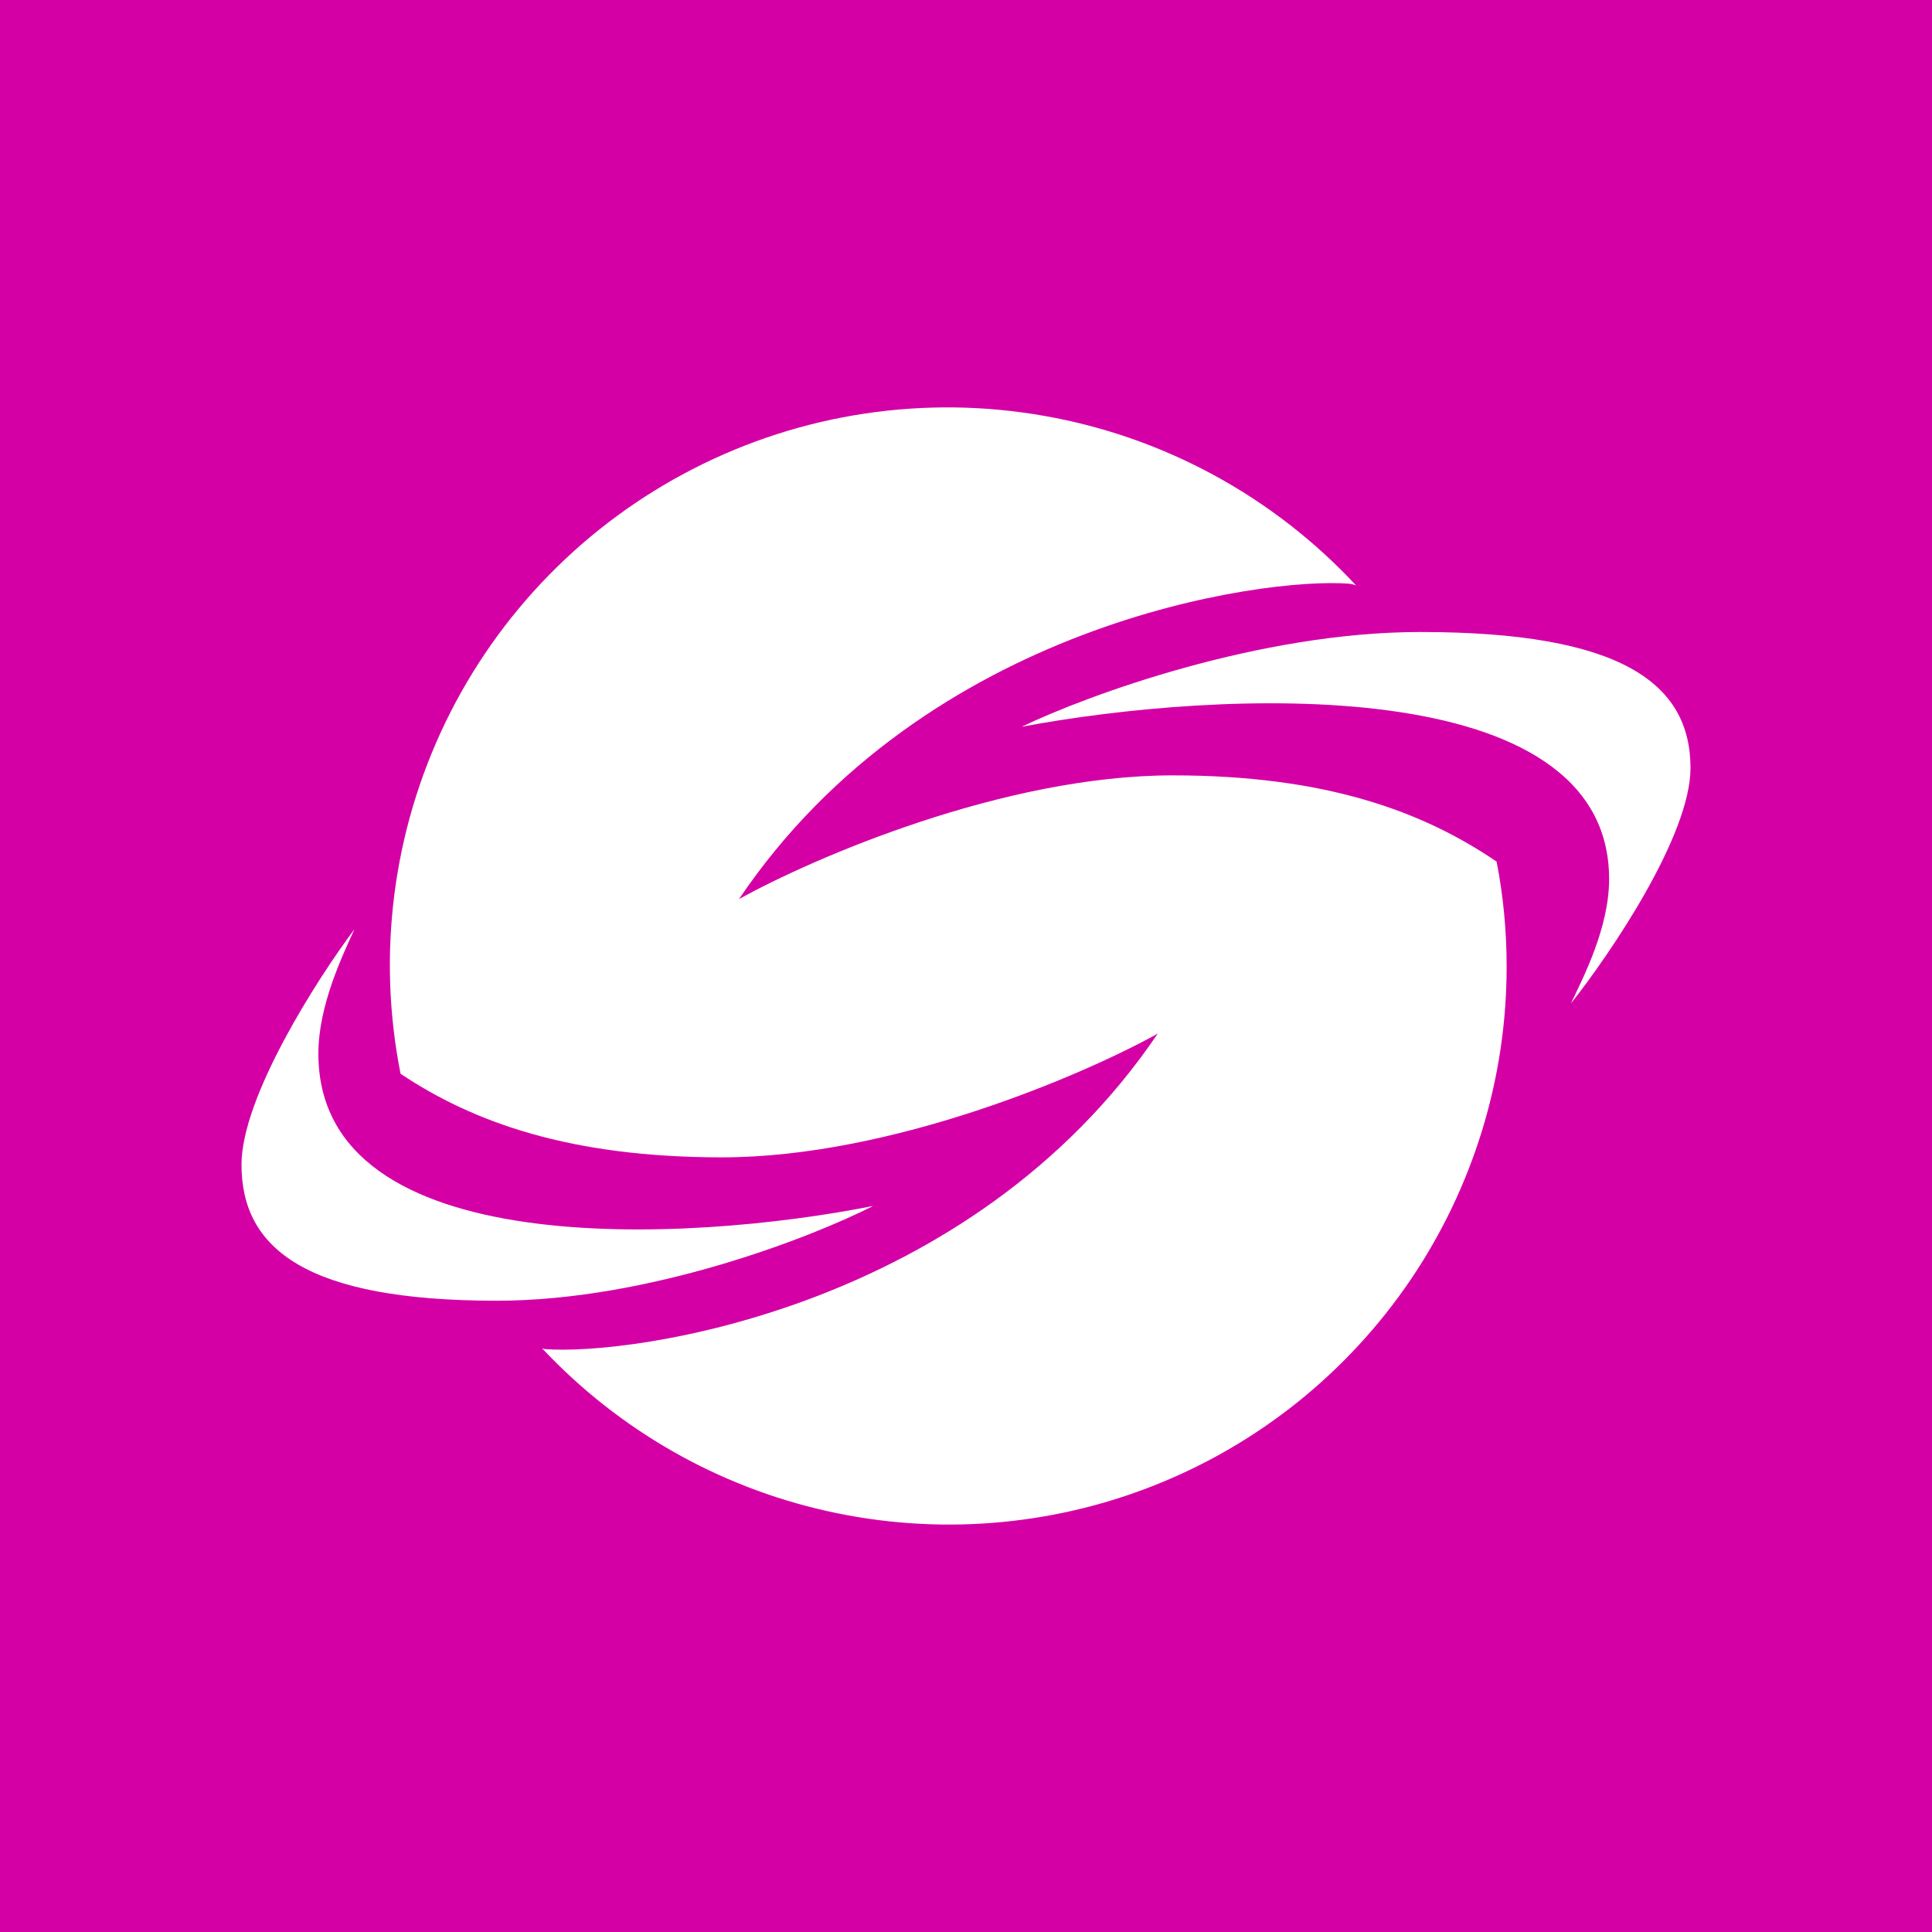 <svg width="24" height="24" viewBox="0 0 24 24" fill="none" xmlns="http://www.w3.org/2000/svg">
<rect x="0" y="0" width="24" height="24" fill="#333333" stroke="none"/>
<g clip-path="url(#clip0_328_20396)">
<path d="M24 0H0V24H24V0Z" fill="#D400A6"/>
<path d="M3 14.469C3 13.629 3.937 12.166 4.403 11.543C4.255 11.871 3.955 12.489 3.955 13.089C3.955 15.692 8.548 15.438 10.846 14.981C10.075 15.374 8.058 16.158 6.171 16.158C3.817 16.158 3 15.521 3 14.469ZM21 9.54C21 10.38 20.008 11.843 19.514 12.466C19.671 12.138 19.989 11.52 19.989 10.92C19.989 8.317 15.125 8.571 12.692 9.028C13.509 8.635 15.646 7.851 17.645 7.851C20.137 7.851 21 8.488 21 9.54Z" fill="white"/>
<path d="M18.716 12.005C18.717 13.395 18.3 14.752 17.52 15.902C16.739 17.052 15.631 17.941 14.339 18.452C13.047 18.964 11.631 19.075 10.274 18.771C8.918 18.468 7.685 17.763 6.734 16.749L6.767 16.759C7.837 16.842 12.056 16.274 14.382 12.84C13.459 13.353 11.077 14.377 8.968 14.377C7.085 14.377 5.88 13.943 4.976 13.339C4.682 11.86 4.879 10.325 5.536 8.968C6.194 7.611 7.276 6.506 8.619 5.82C9.962 5.133 11.492 4.904 12.977 5.167C14.462 5.429 15.82 6.169 16.847 7.274C16.819 7.262 16.789 7.254 16.759 7.251C15.697 7.168 11.497 7.736 9.18 11.169C10.103 10.657 12.471 9.632 14.566 9.632C16.482 9.632 17.682 10.085 18.591 10.703C18.674 11.123 18.716 11.562 18.716 12.005Z" fill="white"/>
</g>
<defs>
<clipPath id="clip0_328_20396">
<rect width="24" height="24" fill="white"/>
</clipPath>
</defs>
</svg>
